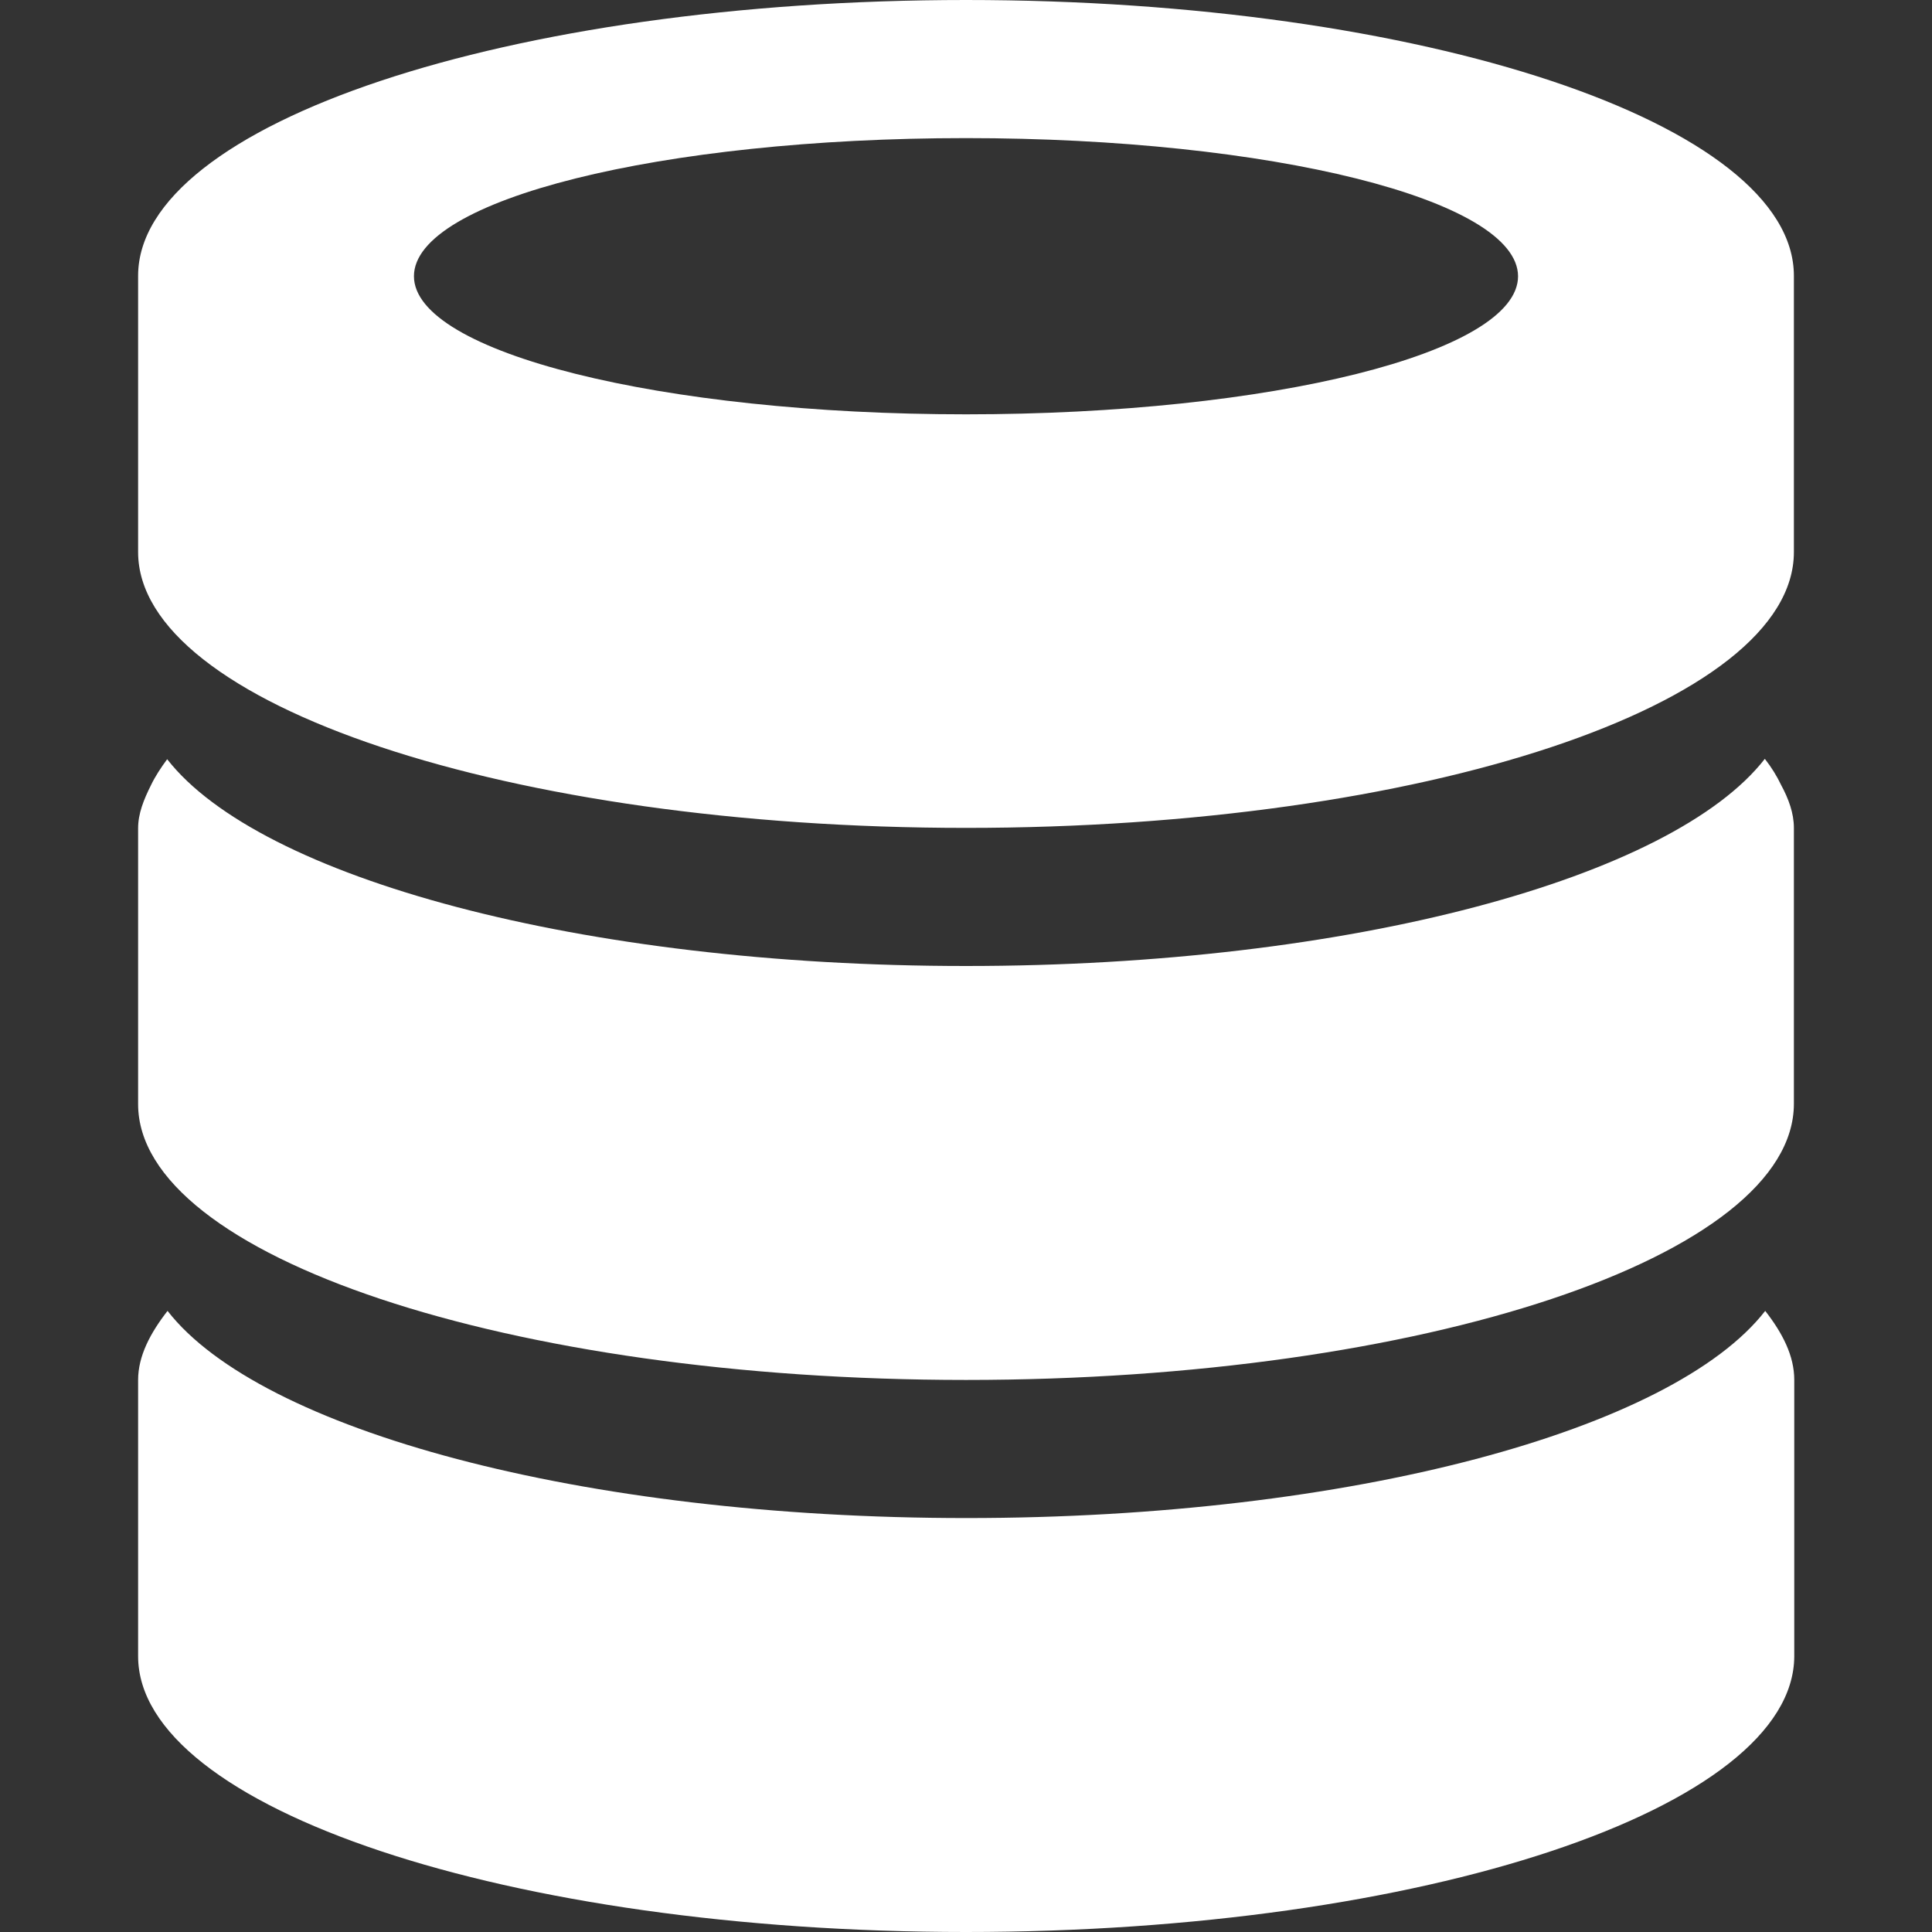 <?xml version="1.0" encoding="utf-8"?>
<!-- Generator: Adobe Illustrator 24.1.1, SVG Export Plug-In . SVG Version: 6.00 Build 0)  -->
<svg version="1.1" id="Layer_1" xmlns="http://www.w3.org/2000/svg" xmlns:xlink="http://www.w3.org/1999/xlink" x="0px" y="0px"
	 viewBox="0 0 512 512" style="enable-background:new 0 0 512 512;" xml:space="preserve">
<rect x="0" y="0" width="512" height="512" fill="#333333" stroke="none"/>
<style type="text/css">
	<!-- .st0{fill:#444444;} -->
	.st0{fill:#ffffff;}
 
</style>
<g>
	<path class="st0" d="M256,512c-121.1,0-219.4-32.8-219.4-73.1c0-22.1,0-46.2,0-73.2c0-6.3,3.2-12.4,7.8-18.3
		c24.5,31.5,109.5,54.9,211.7,54.9s187.2-23.4,211.7-54.9c4.6,5.9,7.7,11.9,7.7,18.3c0,21.2,0,43.7,0,73.2
		C475.4,479.2,377.1,512,256,512L256,512z M256,365.7c-121.1,0-219.4-32.8-219.4-73.1c0-22.1,0-46.2,0-73.1c0-3.9,1.5-7.6,3.4-11.4
		c1.1-2.3,2.6-4.6,4.3-6.9C68.8,232.6,153.9,256,256,256s187.2-23.4,211.7-54.9c1.8,2.3,3.2,4.6,4.3,6.9c2,3.7,3.4,7.5,3.4,11.4
		c0,21.2,0,43.6,0,73.1C475.4,332.9,377.2,365.7,256,365.7L256,365.7z M256,219.4c-121.1,0-219.4-32.8-219.4-73.1
		c0-11.6,0-23.8,0-36.6c0-11.6,0-23.7,0-36.6C36.6,32.8,134.8,0,256,0c121.1,0,219.4,32.8,219.4,73.1c0,11.4,0,23.5,0,36.6
		c0,11.2,0,23,0,36.6C475.4,186.7,377.1,219.4,256,219.4z M256,36.6c-80.8,0-146.3,16.3-146.3,36.6c0,20.2,65.5,36.6,146.3,36.6
		c80.8,0,146.3-16.3,146.3-36.6C402.2,52.9,336.7,36.6,256,36.6z"/>
</g>
</svg>
